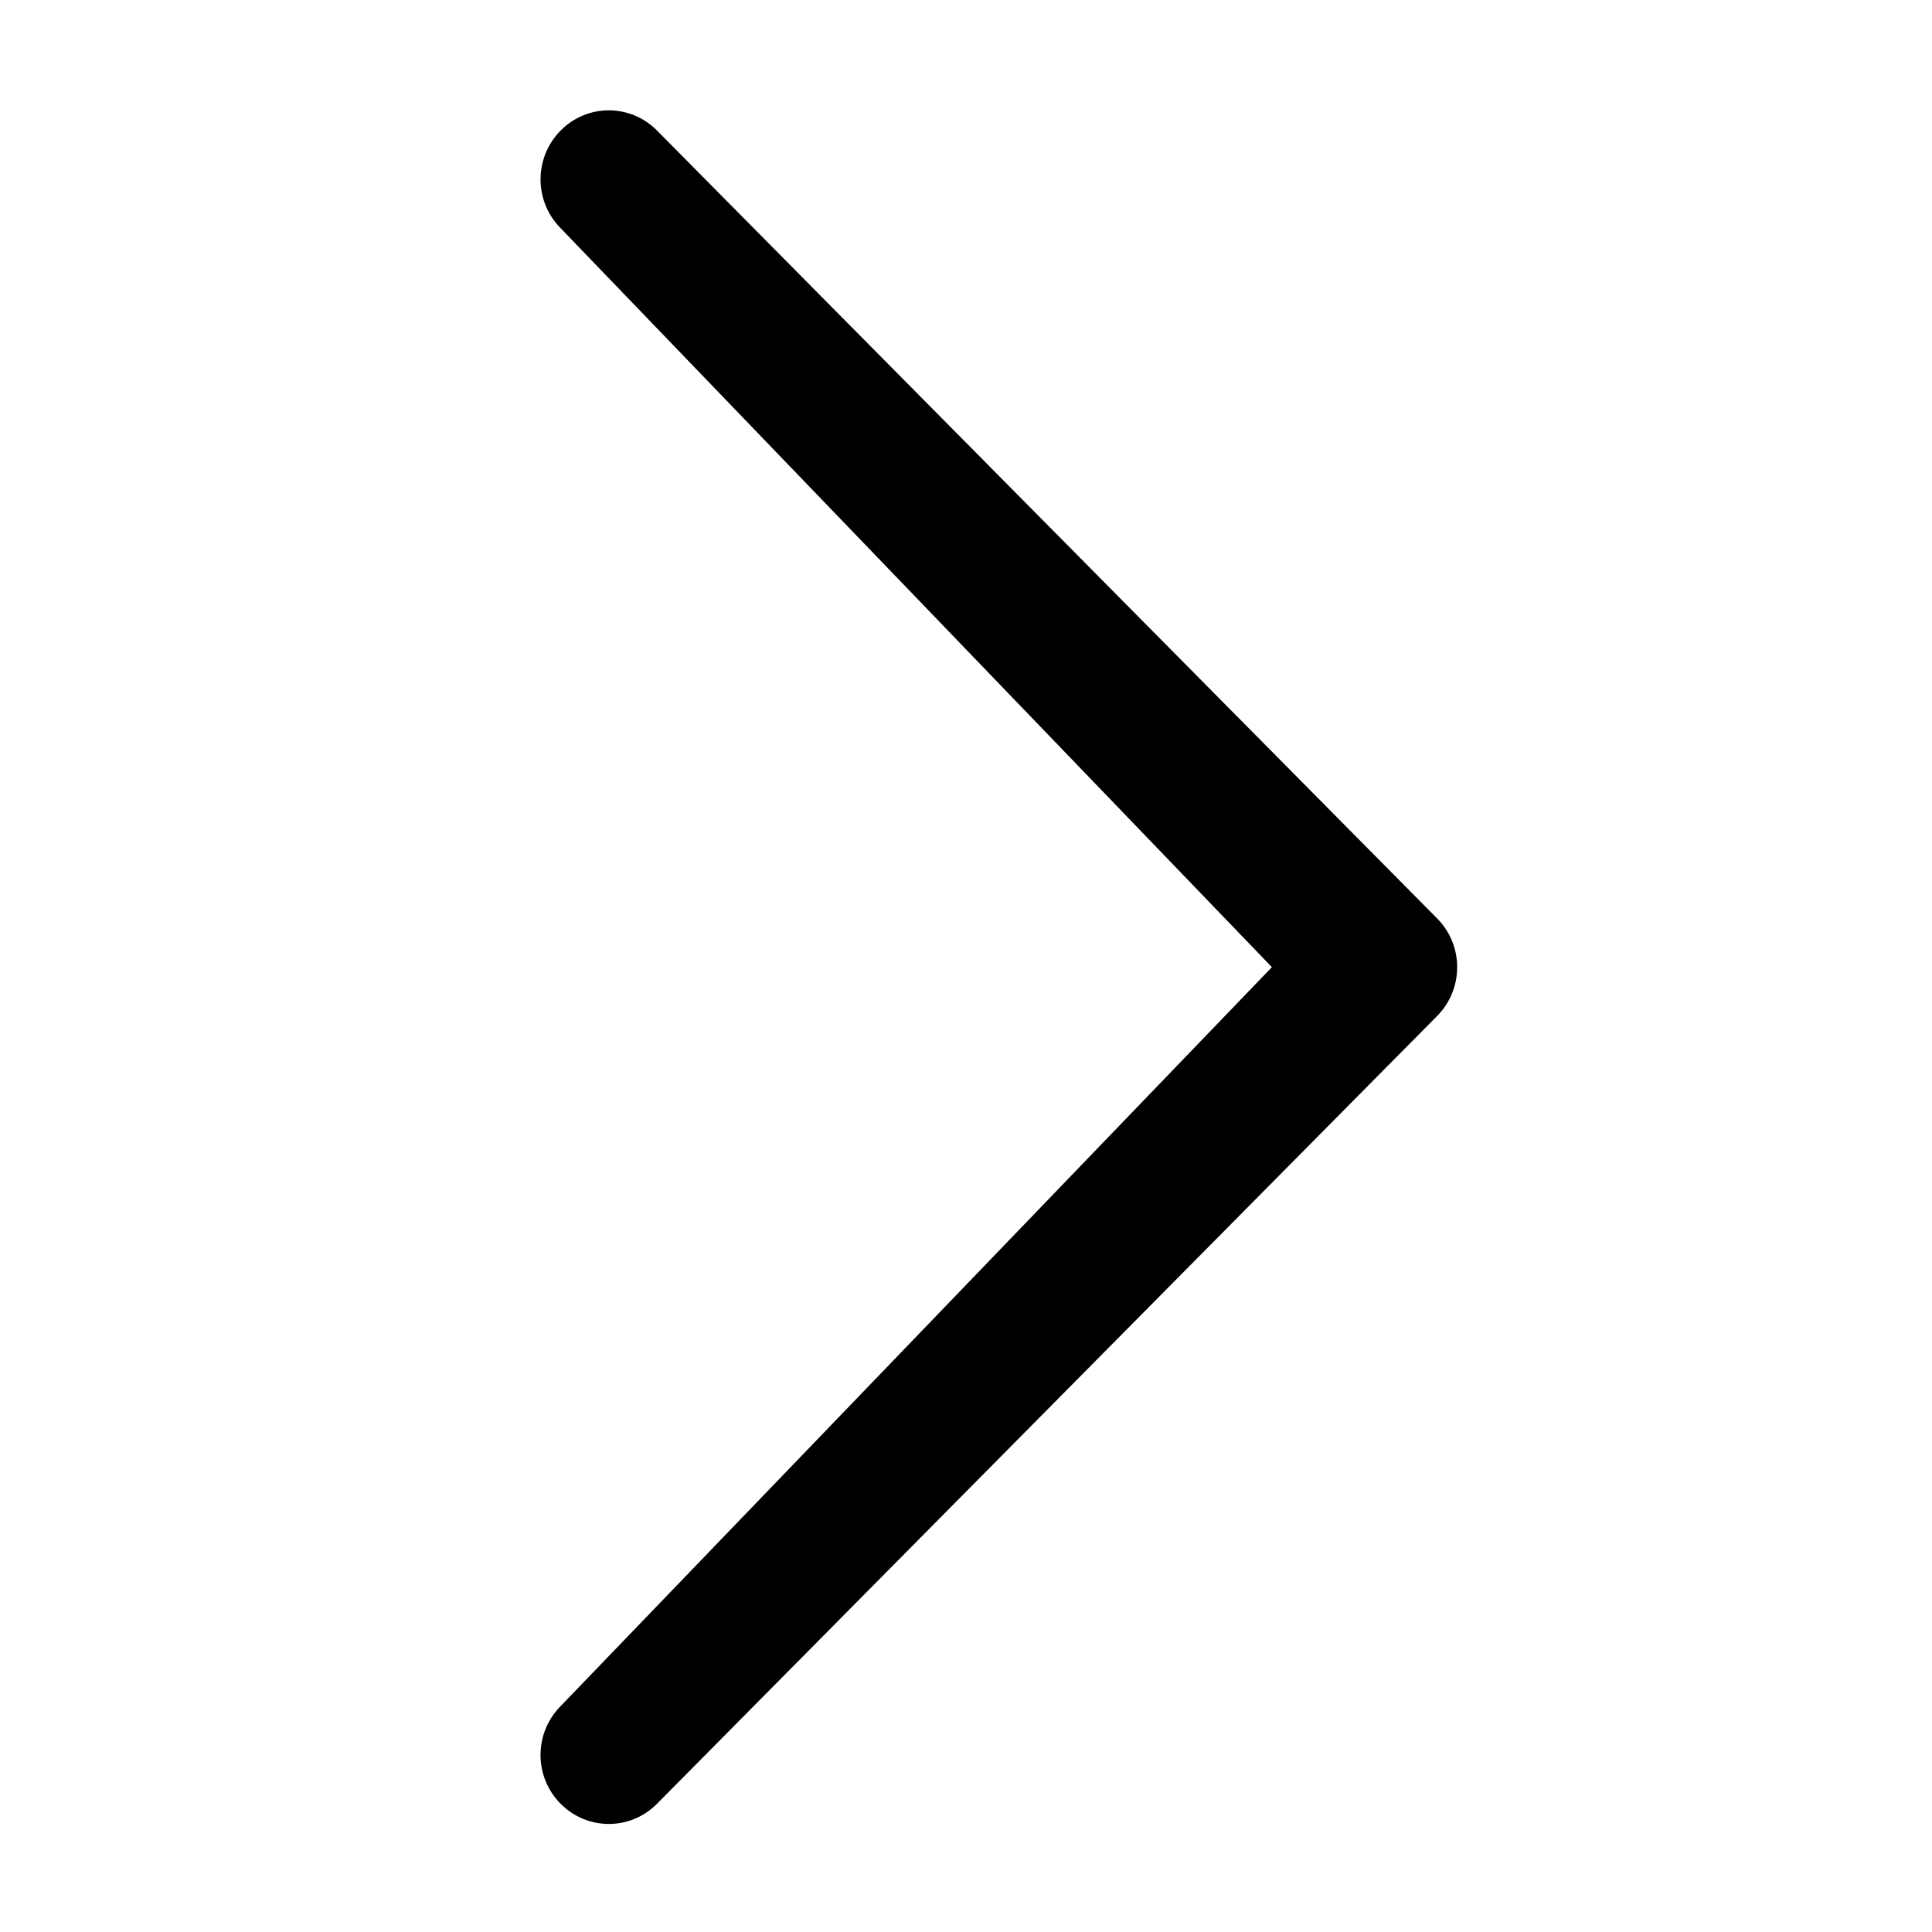 <?xml version="1.0" standalone="no"?><!DOCTYPE svg PUBLIC "-//W3C//DTD SVG 1.1//EN" "http://www.w3.org/Graphics/SVG/1.1/DTD/svg11.dtd"><svg t="1557205500380" class="icon" style="" viewBox="0 0 1024 1024" version="1.1" xmlns="http://www.w3.org/2000/svg" p-id="8212" xmlns:xlink="http://www.w3.org/1999/xlink" width="200" height="200"><defs><style type="text/css"></style></defs><path d="M297.106 904.322c-14.158 14.324-14.158 37.392 0 51.682 14.158 14.29 37.03 14.324 51.154 0l413.458-417.518c14.158-14.324 14.158-37.426 0-51.682L348.26 69.222c-14.158-14.324-37.03-14.324-51.154 0s-14.158 37.392 0 51.682l377.022 391.71C674.128 512.612 297.106 904.322 297.106 904.322z" p-id="8213"></path></svg>